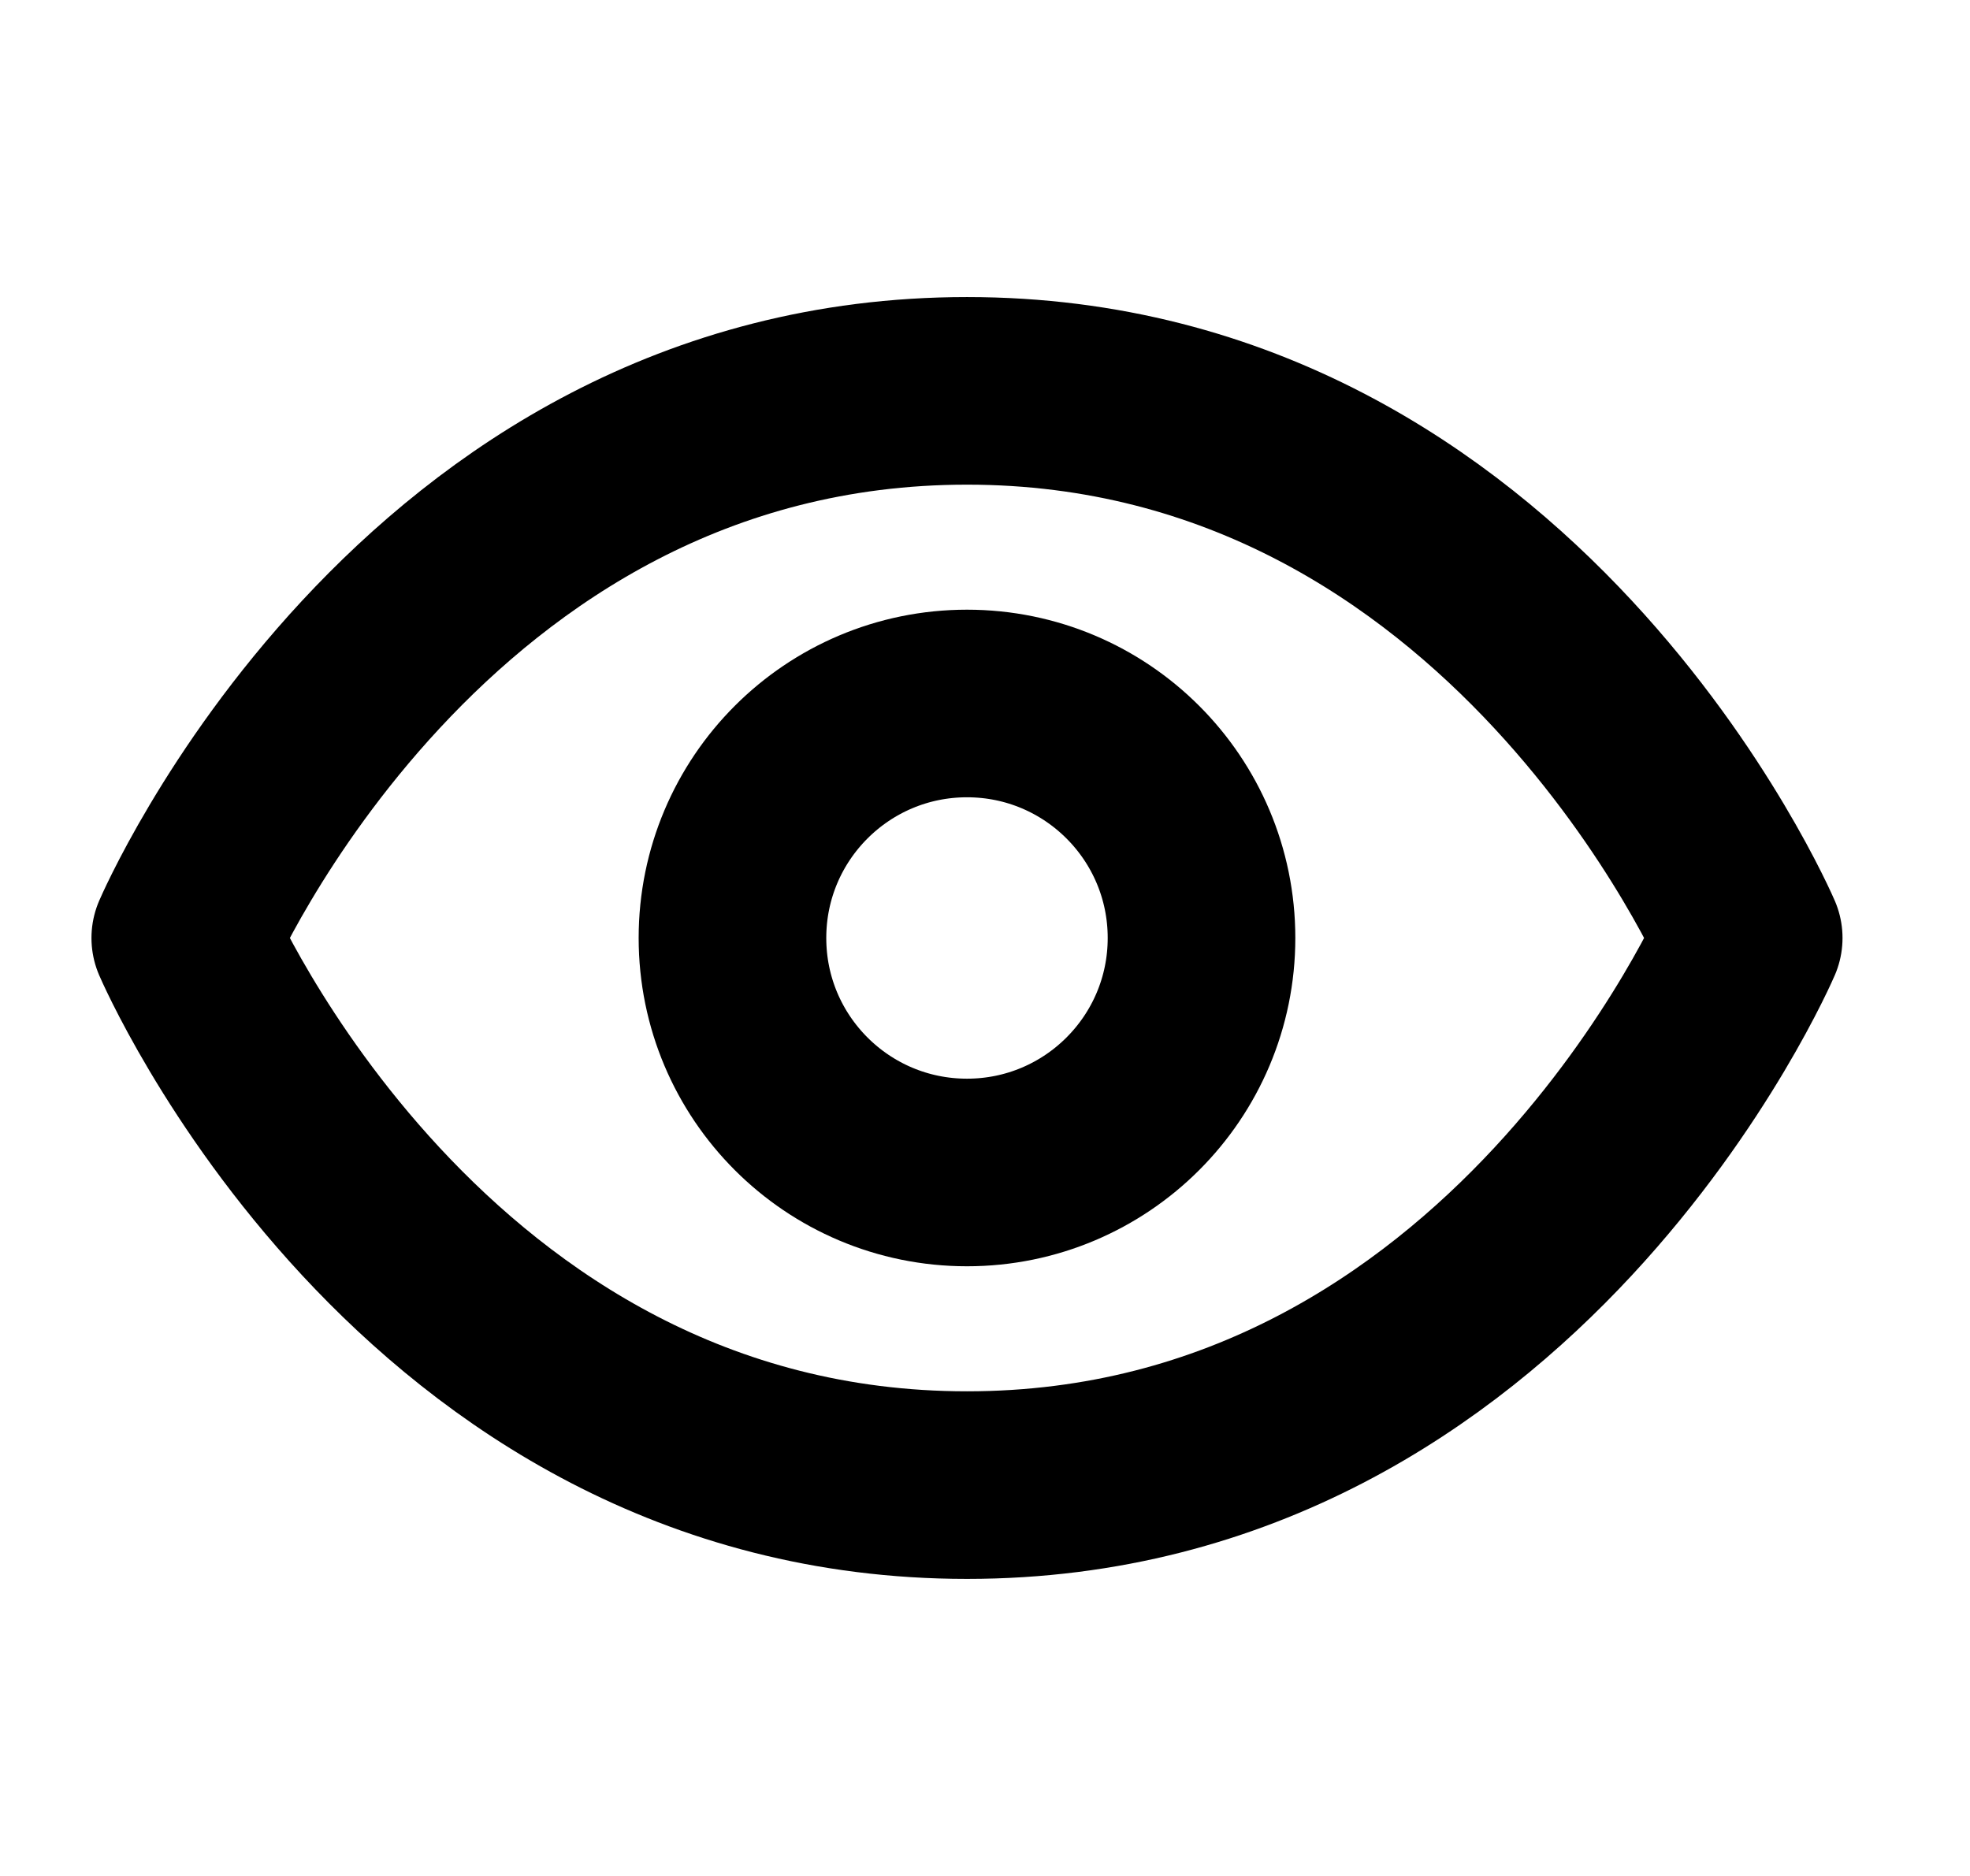 <svg width="21" height="20" viewBox="0 0 21 20" fill="none" xmlns="http://www.w3.org/2000/svg">
<g clip-path="url(#clip0_4891_1156)">
<g clip-path="url(#clip1_4891_1156)">
<path d="M1.975 10C1.975 10 4.475 4.167 10.308 4.167C16.141 4.167 18.641 10 18.641 10C18.641 10 16.141 15.833 10.308 15.833C4.475 15.833 1.975 10 1.975 10Z" stroke="#543C52" style="stroke:#543C52;stroke:color(display-p3 0.329 0.235 0.322);stroke-opacity:1;" stroke-width="2" stroke-linecap="round" stroke-linejoin="round"/>
<path d="M10.308 12.5C11.689 12.5 12.808 11.381 12.808 10C12.808 8.619 11.689 7.5 10.308 7.5C8.927 7.5 7.808 8.619 7.808 10C7.808 11.381 8.927 12.5 10.308 12.5Z" stroke="#543C52" style="stroke:#543C52;stroke:color(display-p3 0.329 0.235 0.322);stroke-opacity:1;" stroke-width="2" stroke-linecap="round" stroke-linejoin="round"/>
</g>
</g>
<defs>
<clipPath id="clip0_4891_1156">
<rect width="20" height="20" fill="white" style="fill:white;fill-opacity:1;" transform="translate(0.309)"/>
</clipPath>
<clipPath id="clip1_4891_1156">
<rect width="20" height="20" fill="white" style="fill:white;fill-opacity:1;" transform="translate(0.309)"/>
</clipPath>
</defs>
</svg>

